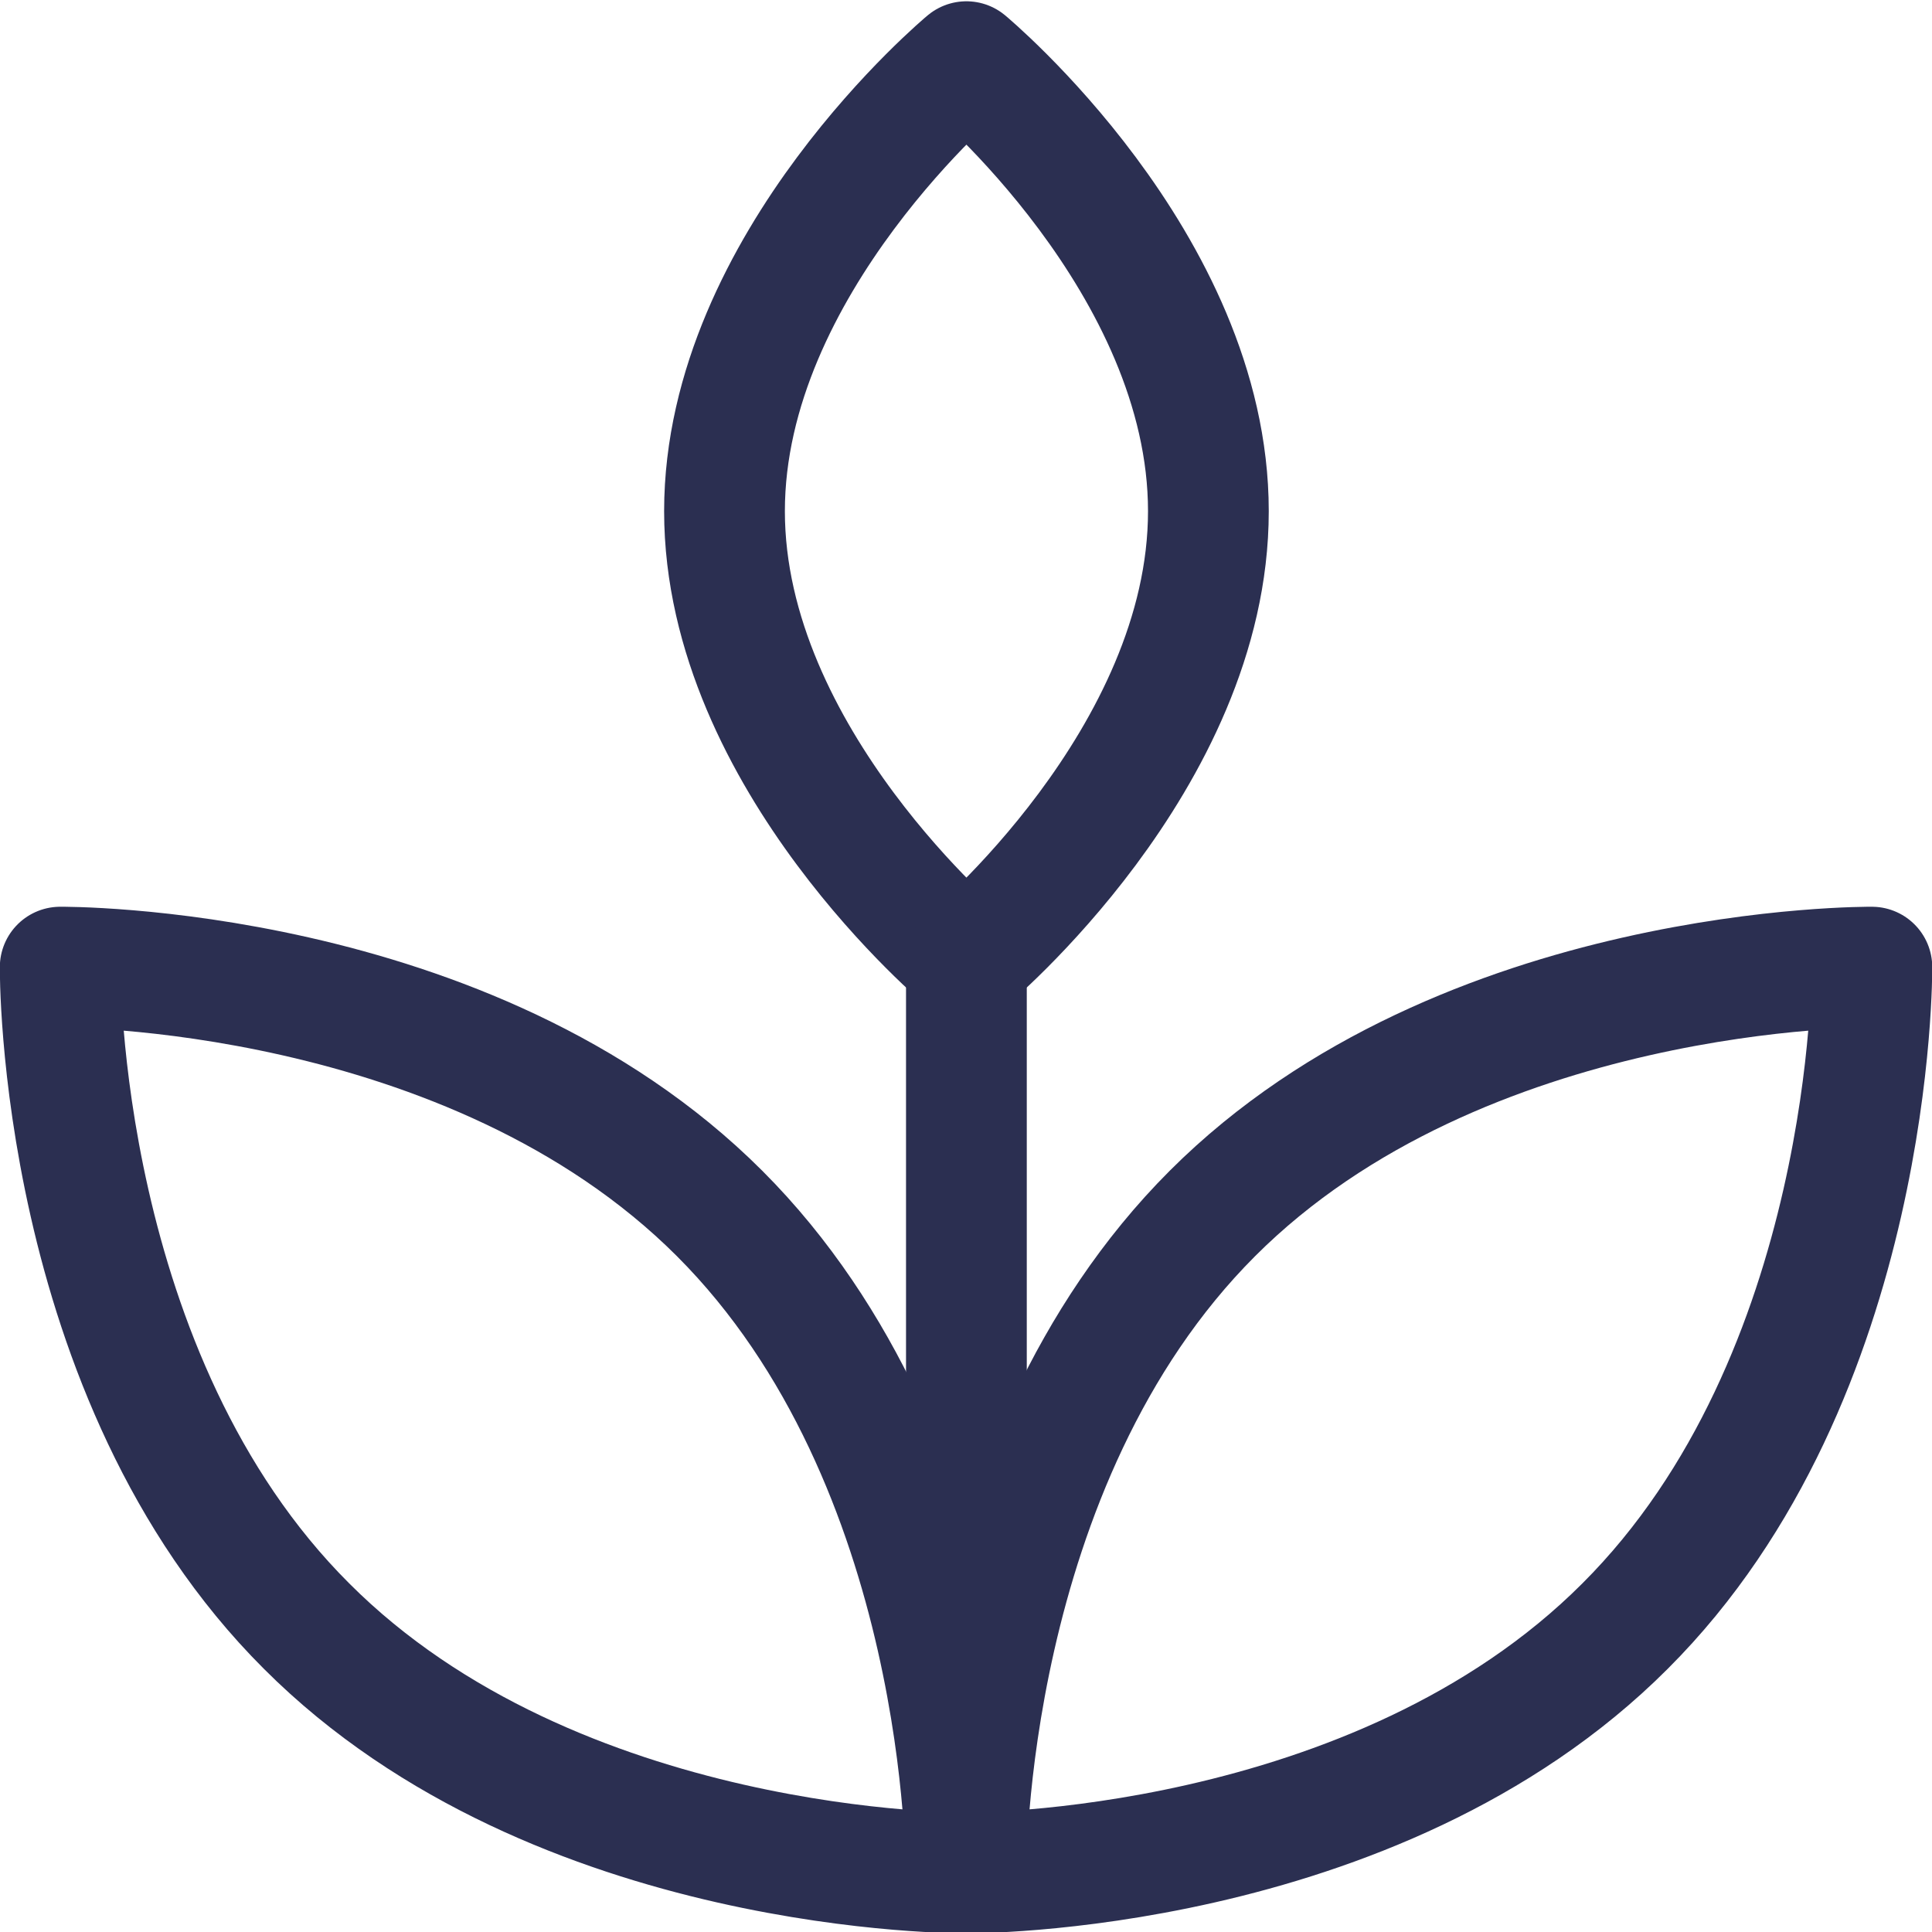 <svg width="24" height="24" viewBox="0 0 24 24" fill="none" xmlns="http://www.w3.org/2000/svg">
<g clip-path="url(#clip0)">
<path d="M15.011 6.35C15.011 9.433 12.005 11.933 12.005 11.933C12.005 11.933 9 9.433 9 6.35C9 3.267 12.005 0.766 12.005 0.766C12.005 0.766 15.011 3.266 15.011 6.35Z" stroke="#2B2F51" stroke-width="1.5" stroke-linecap="round" stroke-linejoin="round"/>
<path d="M20.187 20.2C17.079 23.313 12 23.266 12 23.266C12 23.266 11.953 18.182 15.061 15.074C18.169 11.966 23.253 12.014 23.253 12.014C23.253 12.014 23.294 17.1 20.187 20.2Z" stroke="#2B2F51" stroke-width="1.5" stroke-linecap="round" stroke-linejoin="round"/>
<path d="M3.808 20.2C6.916 23.313 12 23.266 12 23.266C12 23.266 12.047 18.182 8.939 15.074C5.831 11.966 0.748 12.014 0.748 12.014C0.748 12.014 0.7 17.1 3.808 20.2Z" stroke="#2B2F51" stroke-width="1.5" stroke-linecap="round" stroke-linejoin="round"/>
<path d="M12.005 11.933V23.266" stroke="#2B2F51" stroke-width="1.5" stroke-linecap="round" stroke-linejoin="round"/>
</g>
<defs>
<clipPath id="clip0">
<rect width="24" height="24" fill="white"/>
</clipPath>
</defs>
</svg>
